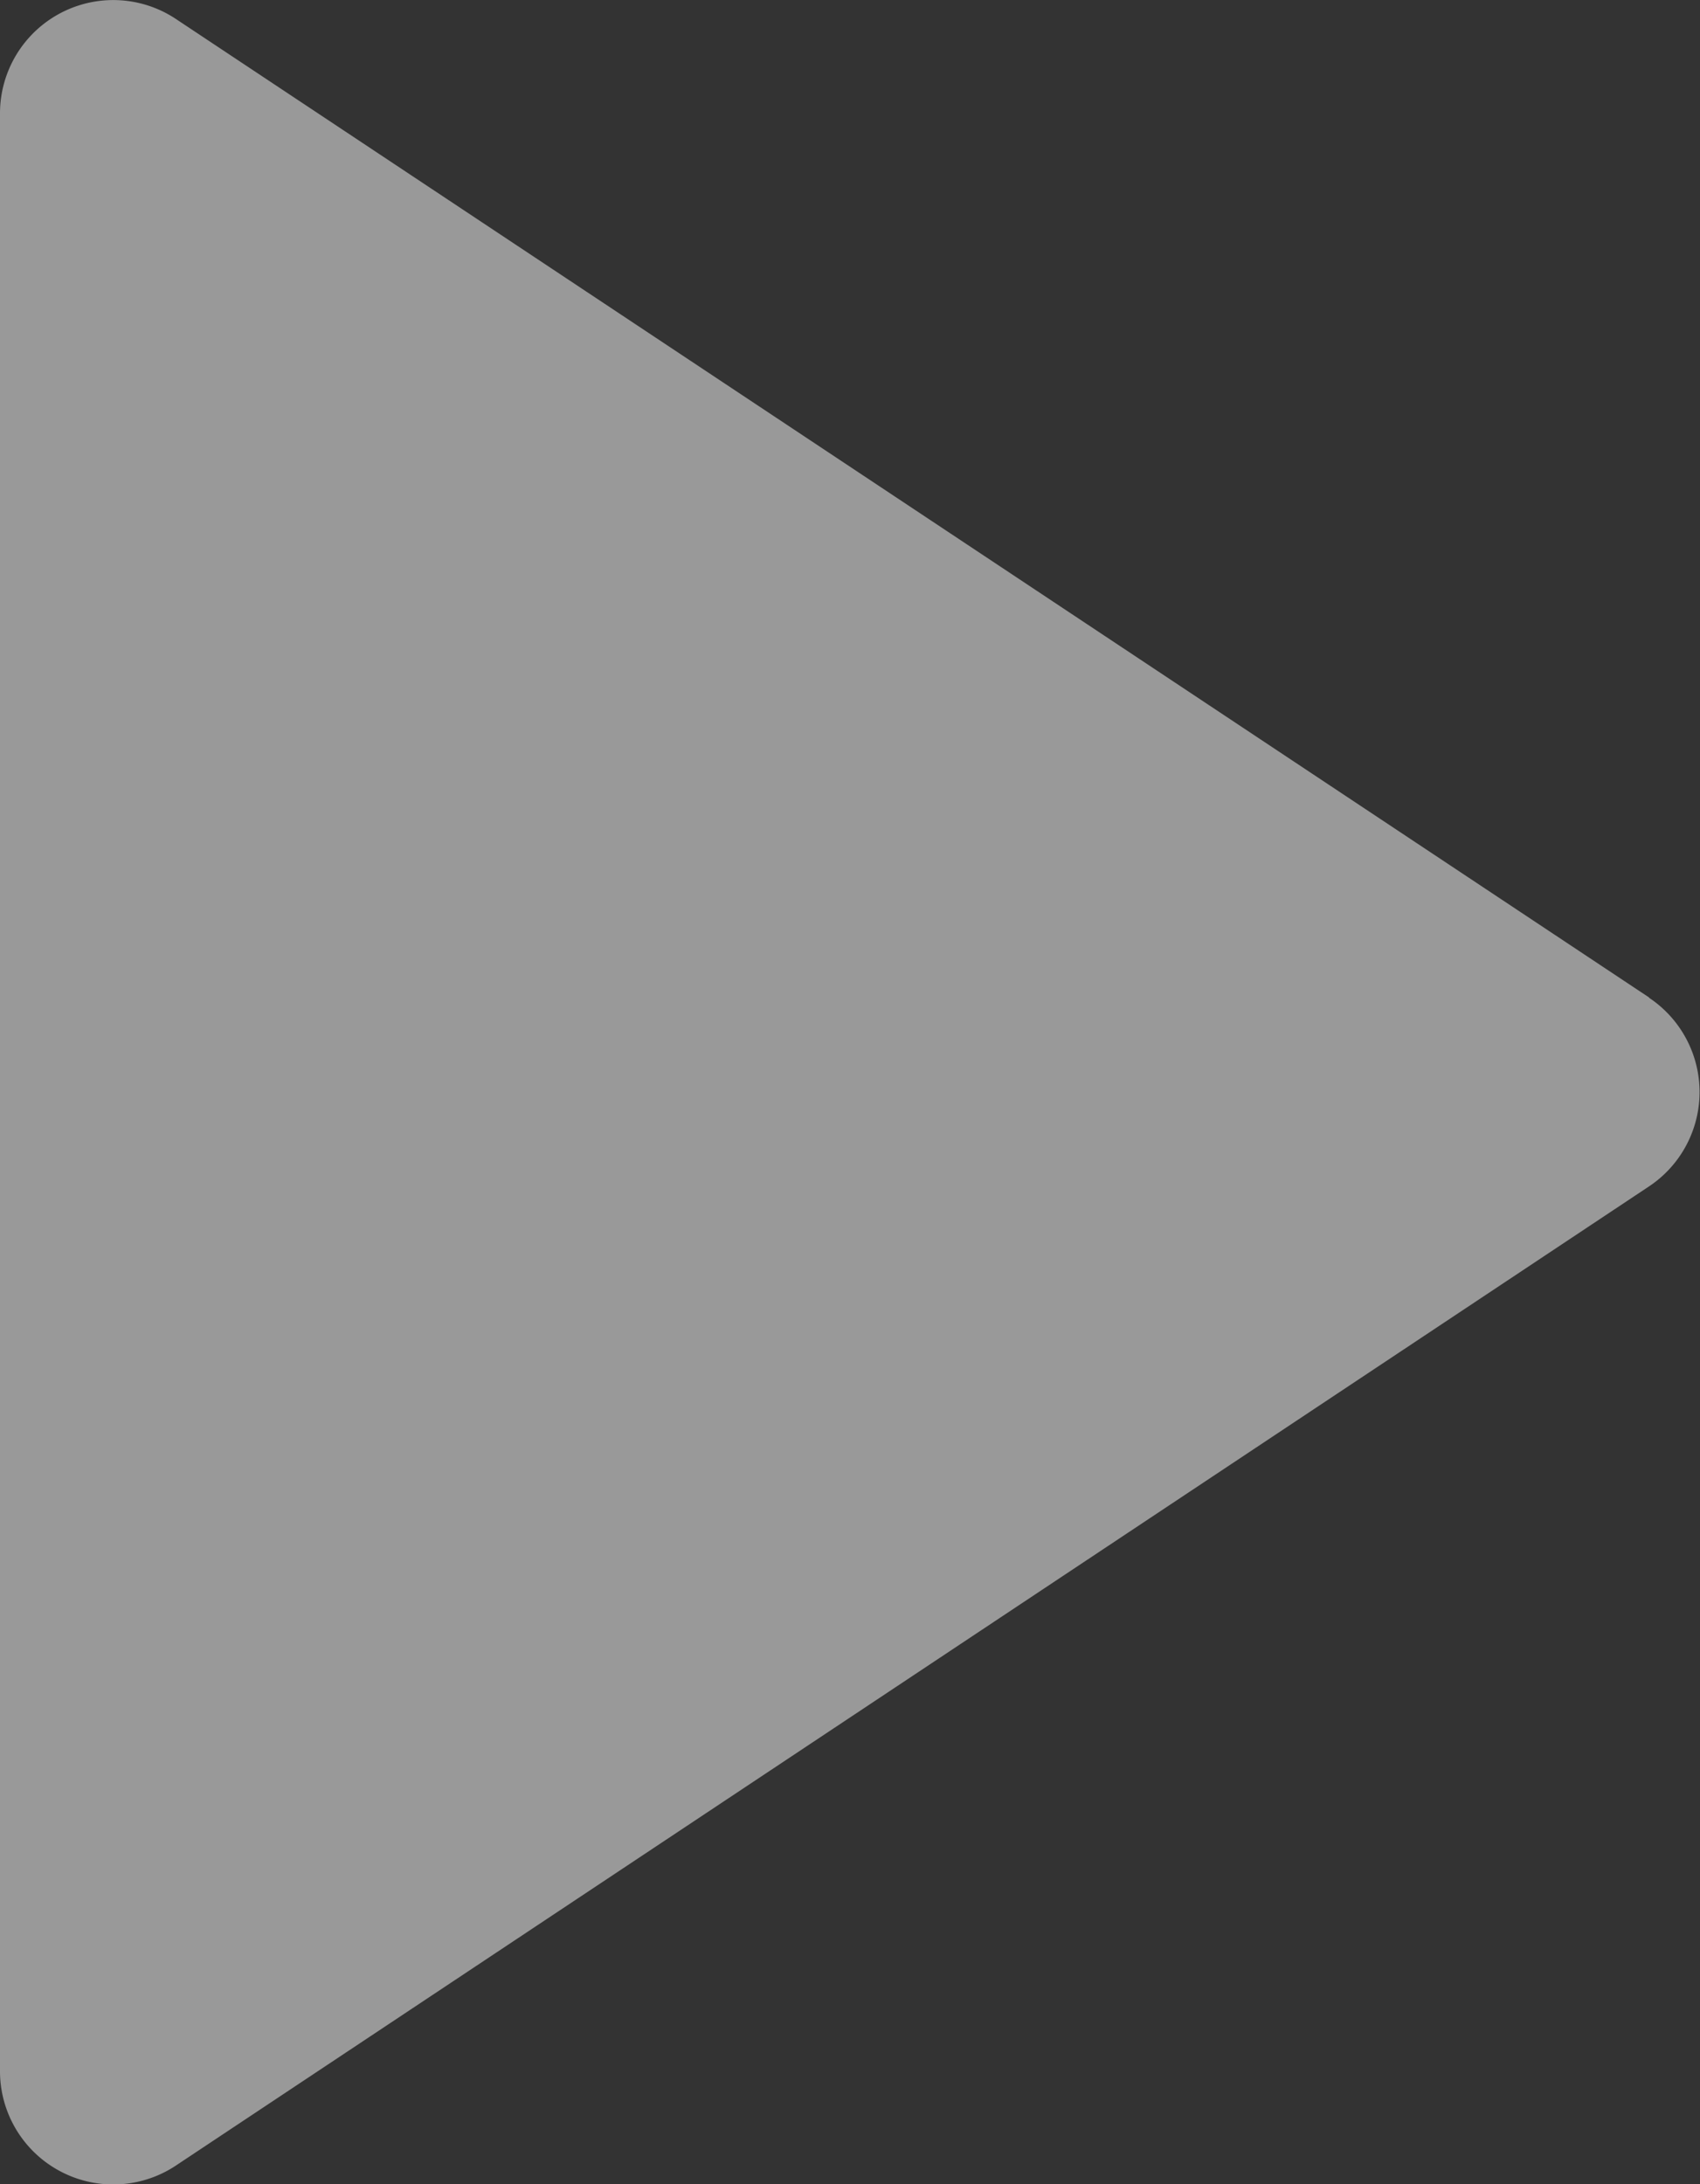<svg xmlns="http://www.w3.org/2000/svg" width="17.906" height="23" viewBox="0 0 17.906 23"><rect x="0" y="0" width="17.906" height="23" fill="#333333" stroke="none"/><g opacity="0.5"><g transform="translate(0 0)"><path d="M17.373,10.506,1.868.21A1.193,1.193,0,0,0,0,1.2V21.8a1.193,1.193,0,0,0,1.868.994l15.5-10.3a1.193,1.193,0,0,0,0-1.988Z" transform="translate(0 0)" fill="#fff"/></g></g></svg>